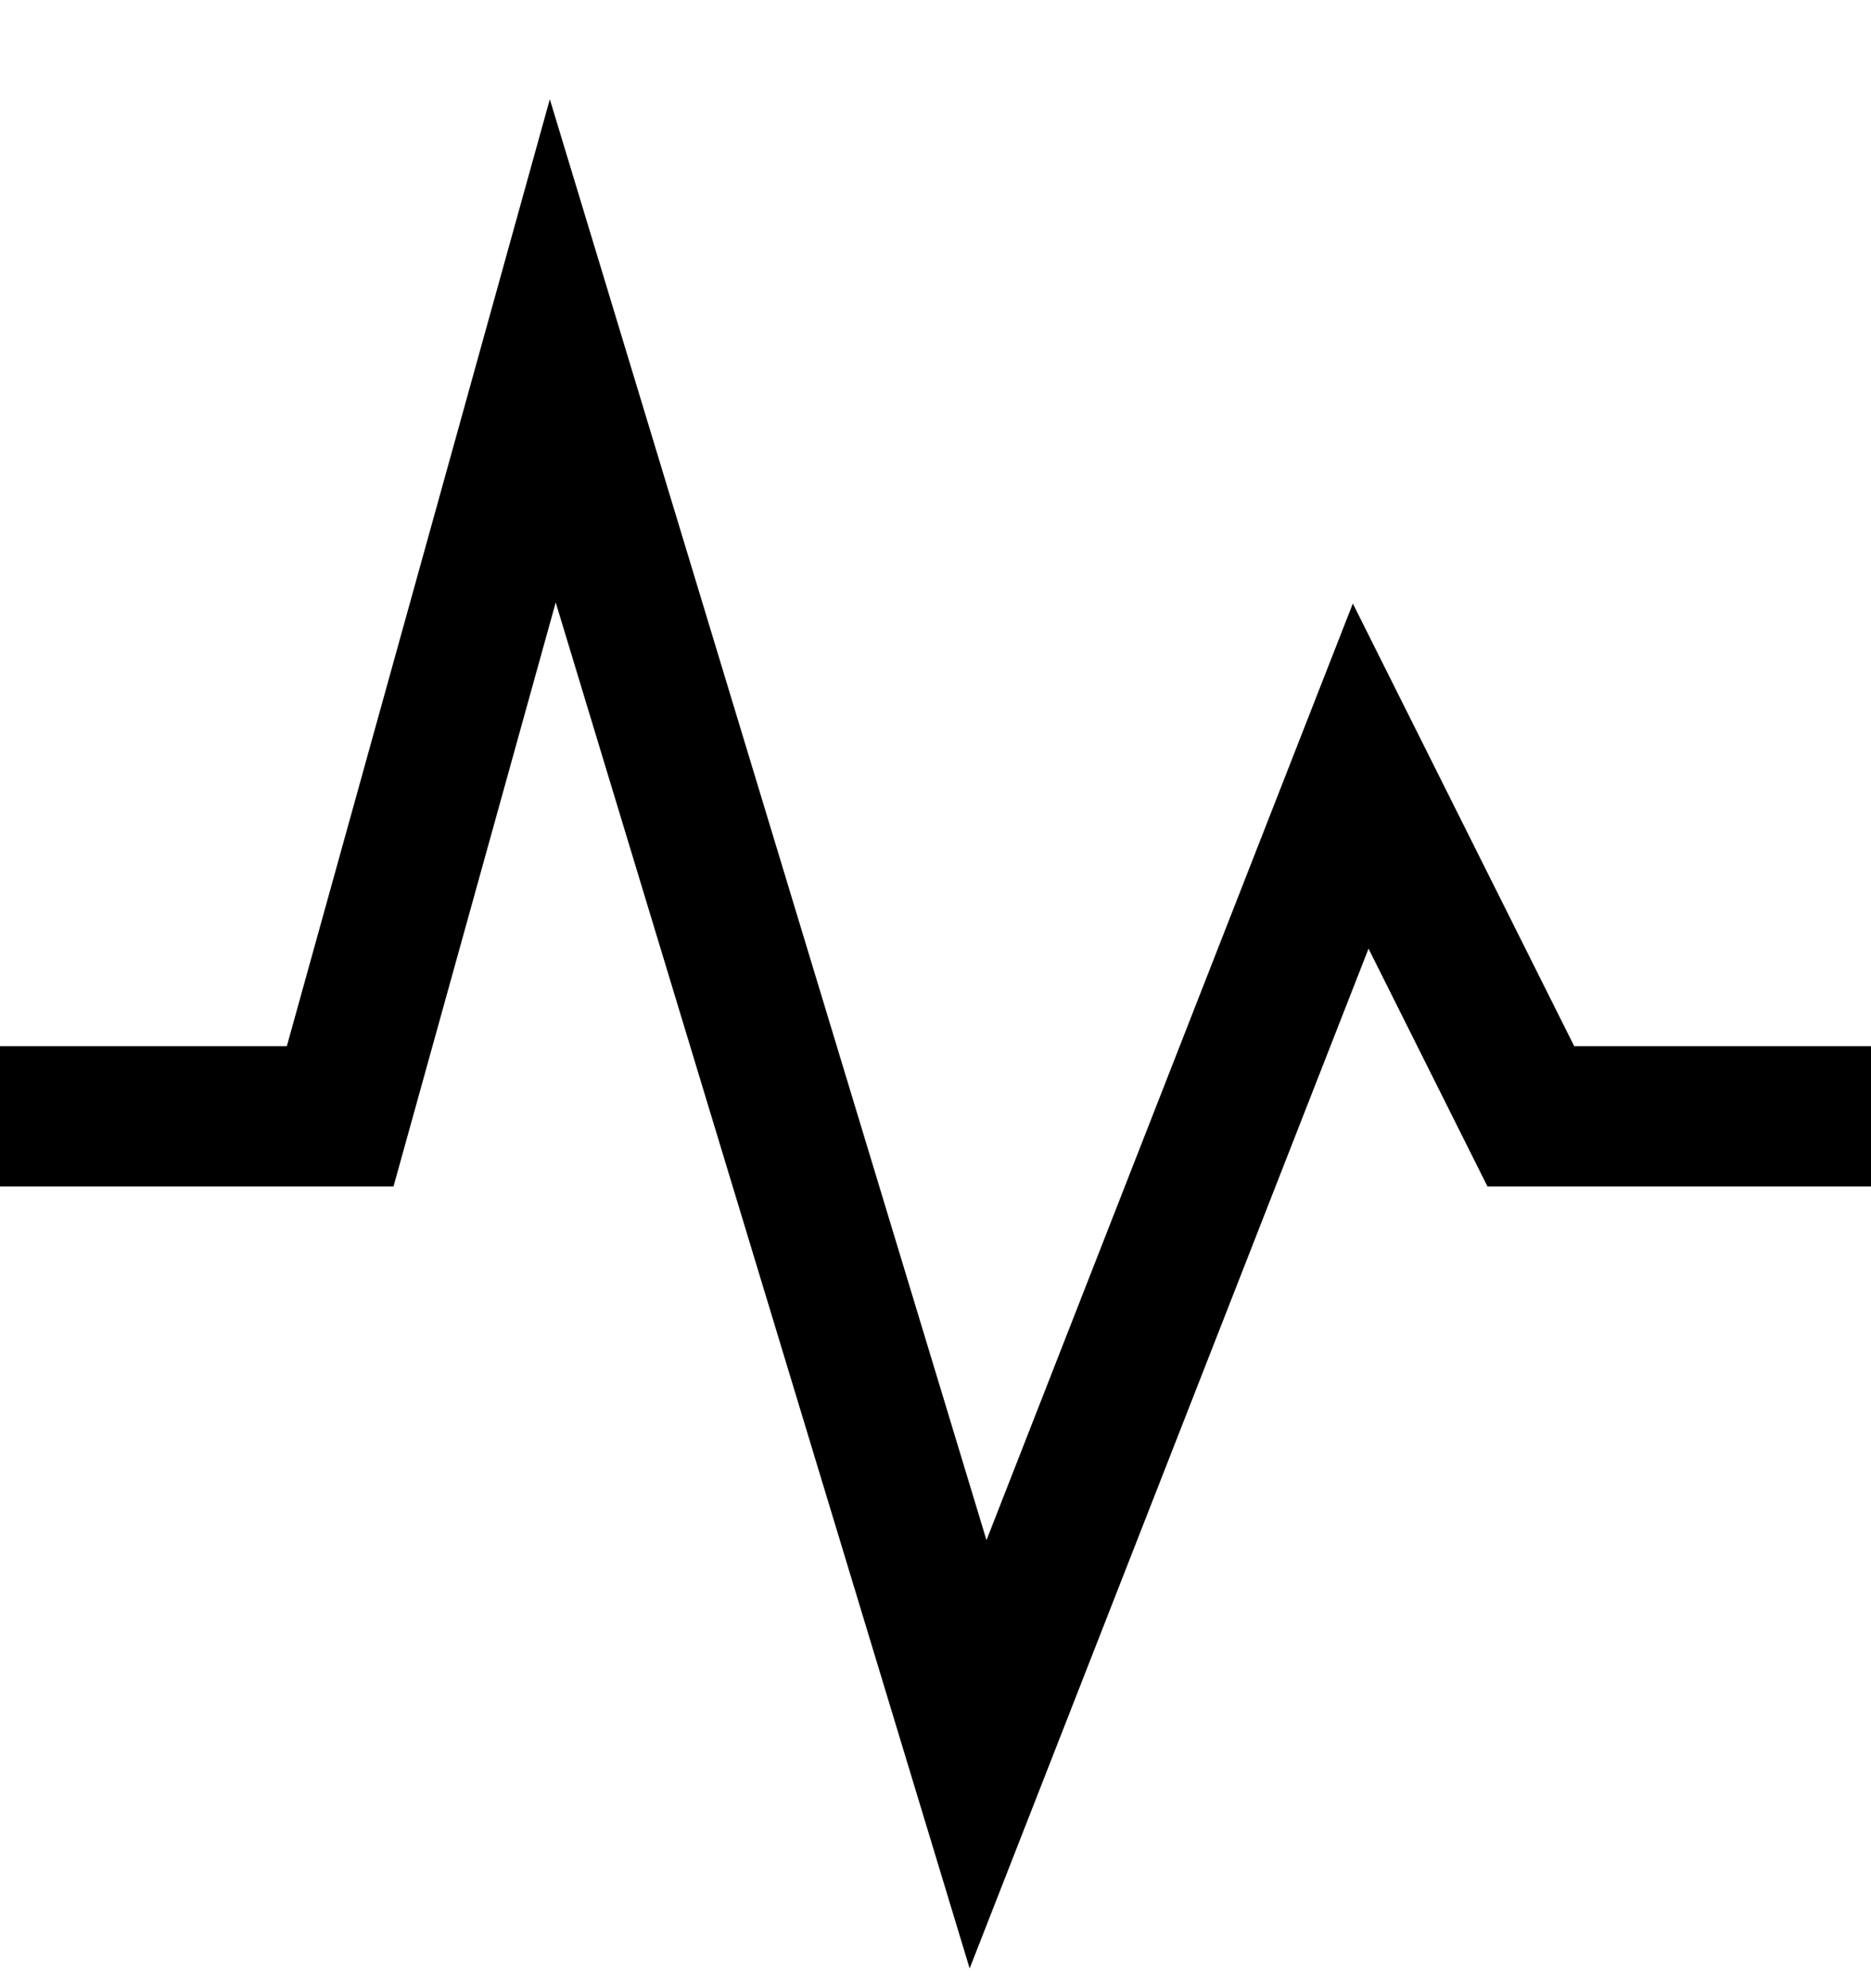 <svg width="16" height="17" viewBox="0 0 16 17" fill="none" xmlns="http://www.w3.org/2000/svg">
<path d="M0 9.545H2.909L4.727 3L8.364 15L11.636 6.636L13.091 9.545H16" stroke="black" stroke-width="1.2"/>
</svg>
